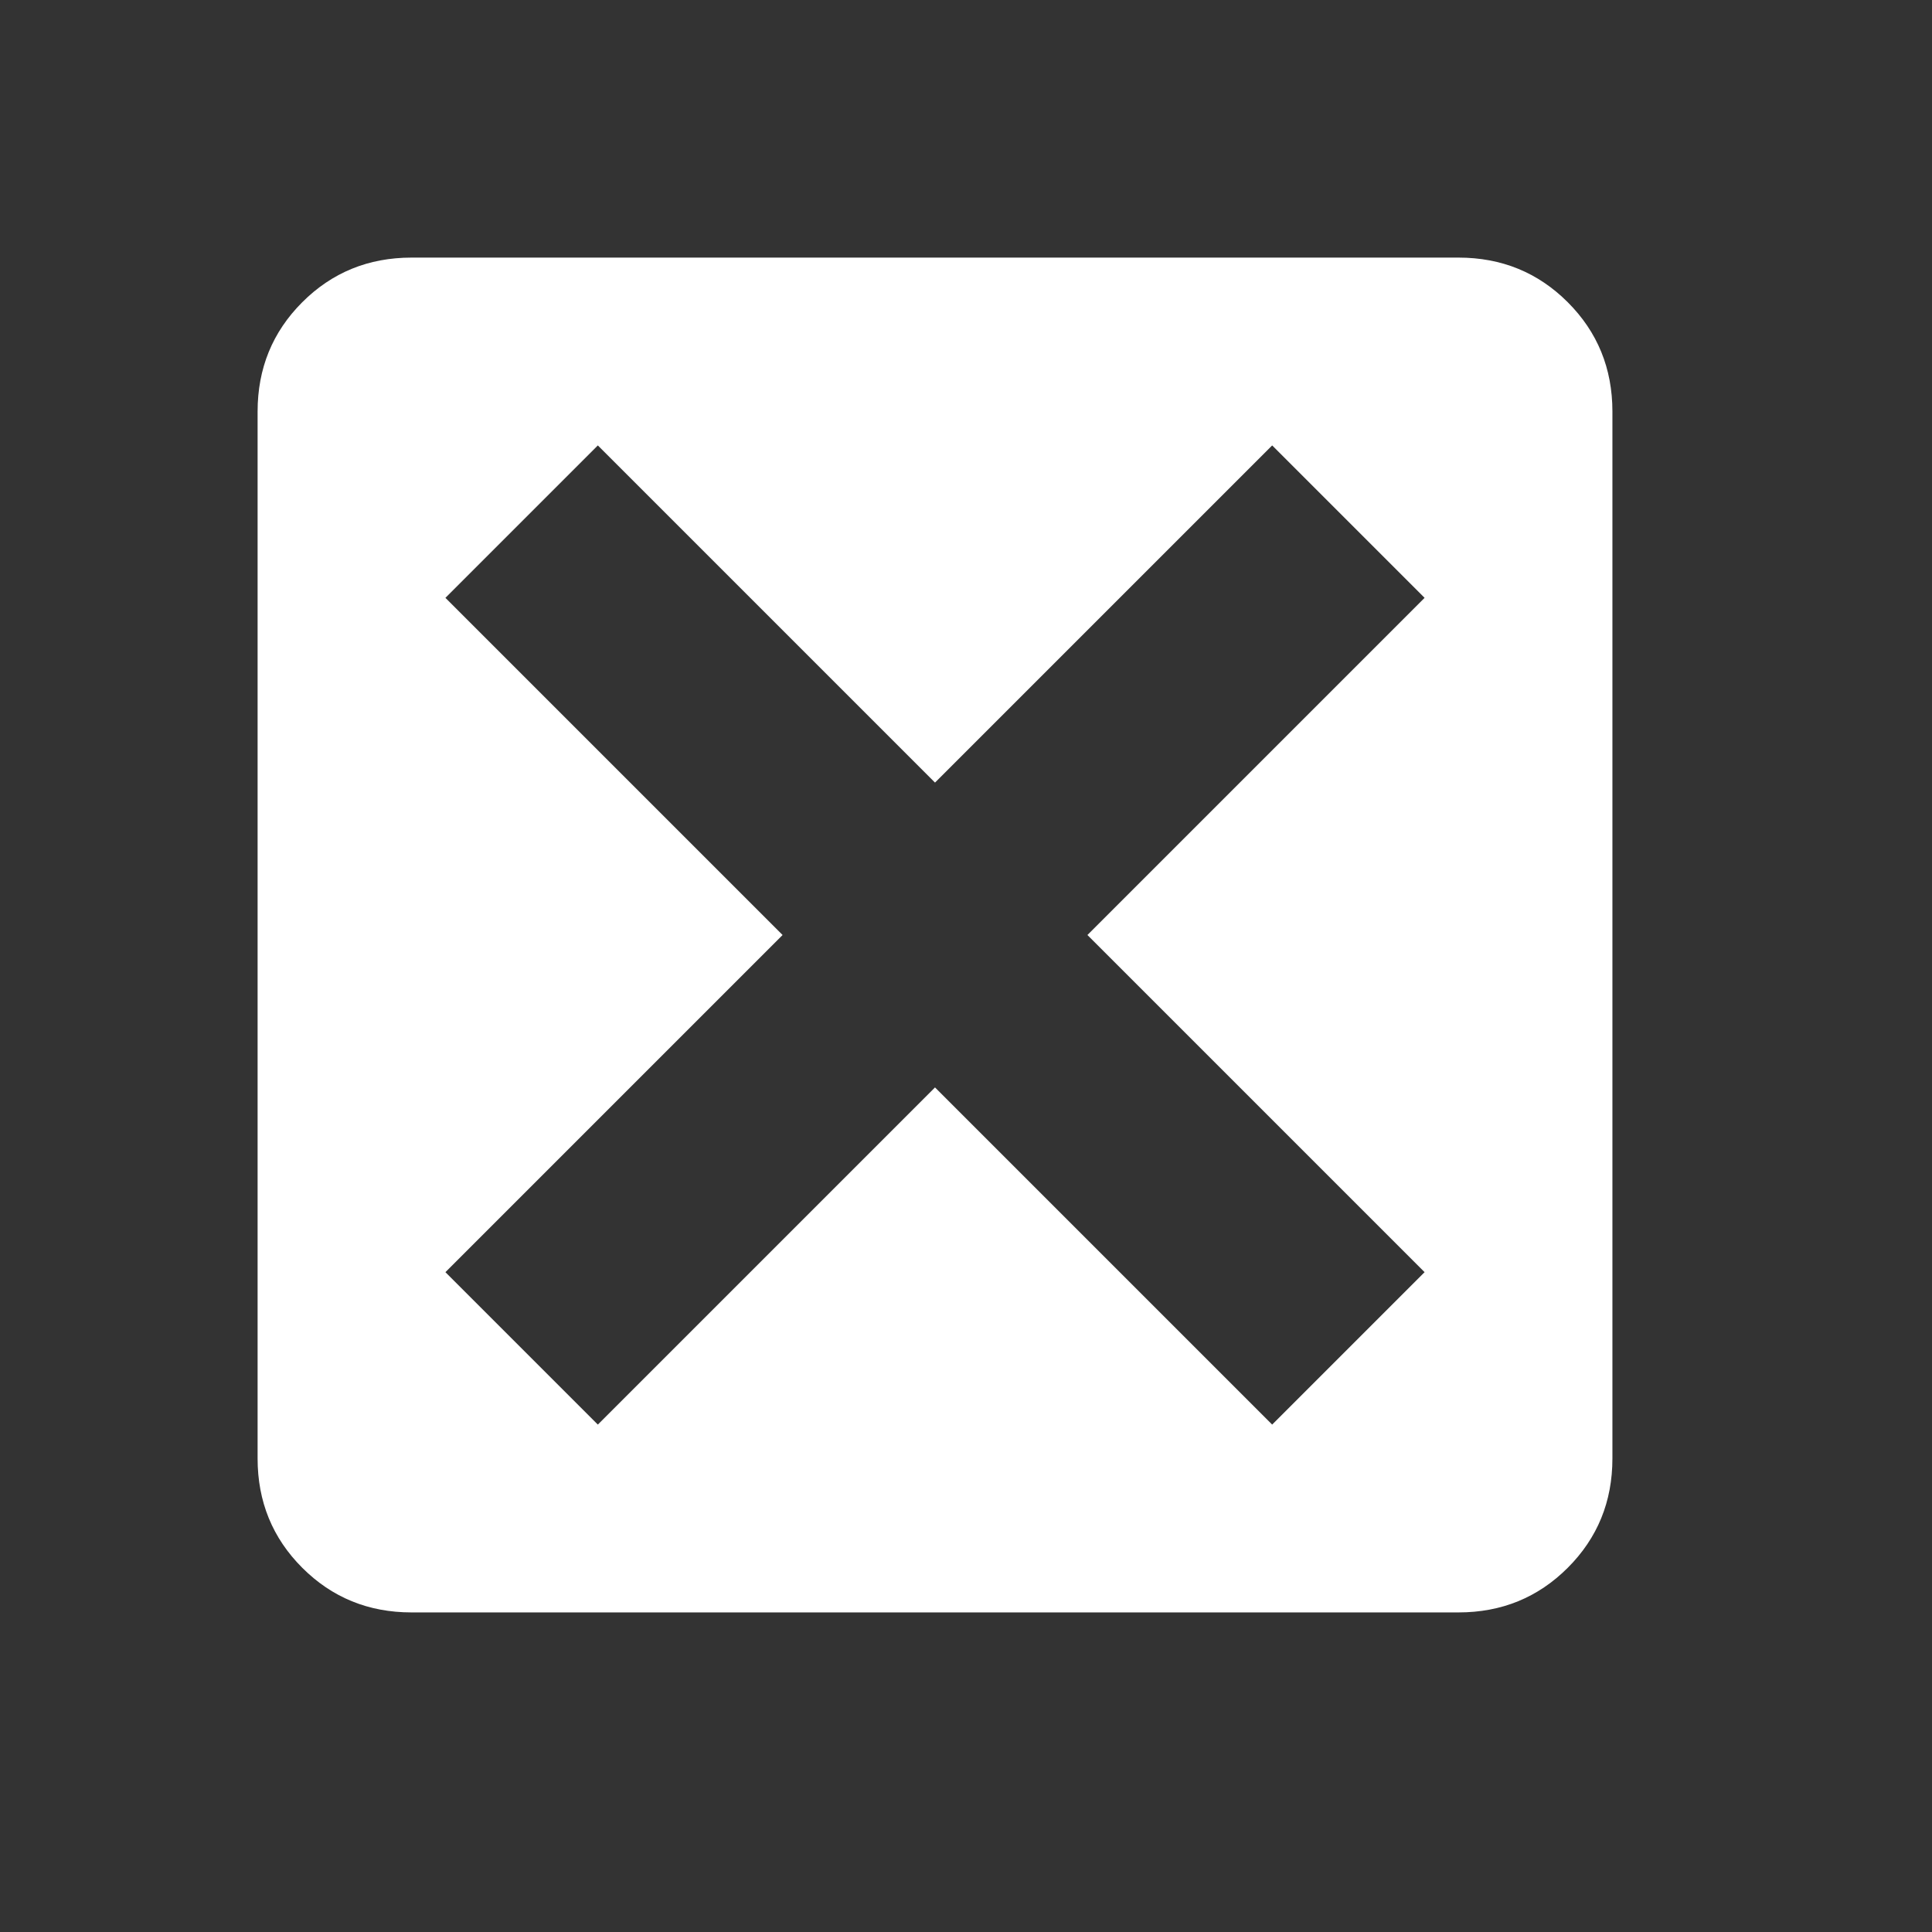 <?xml version="1.0" encoding="utf-8" ?>
<svg  version="1.1" color="white" xml:space="preserve" xmlns="http://www.w3.org/2000/svg" xmlns:xlink="http://www.w3.org/1999/xlink" height="100px" width="100px" viewBox="-100 -100 750 750"><rect x="-100" y="-100" width="750" height="750" fill="#333333" stroke="none"/><path fill="currentColor"
d="M508.605,17.332C497.051,5.777,482.908,0,466.172,0H59.766C43.032,0,28.887,5.777,17.332,17.332
C5.777,28.887,0,43.031,0,59.766v406.406c0,16.731,5.777,30.879,17.332,42.434c11.555,11.558,25.699,17.332,42.434,17.332h406.406
c16.734,0,30.879-5.774,42.434-17.332c11.559-11.555,17.332-25.699,17.332-42.434V59.766
C525.938,43.032,520.162,28.887,508.605,17.332z M453.023,393.855l-59.168,59.168L262.969,322.137L132.082,453.023l-59.168-59.168
l130.887-130.887L72.914,132.082l59.168-59.168l130.887,130.887L393.855,72.914l59.168,59.168L322.137,262.969L453.023,393.855z" /></svg>
